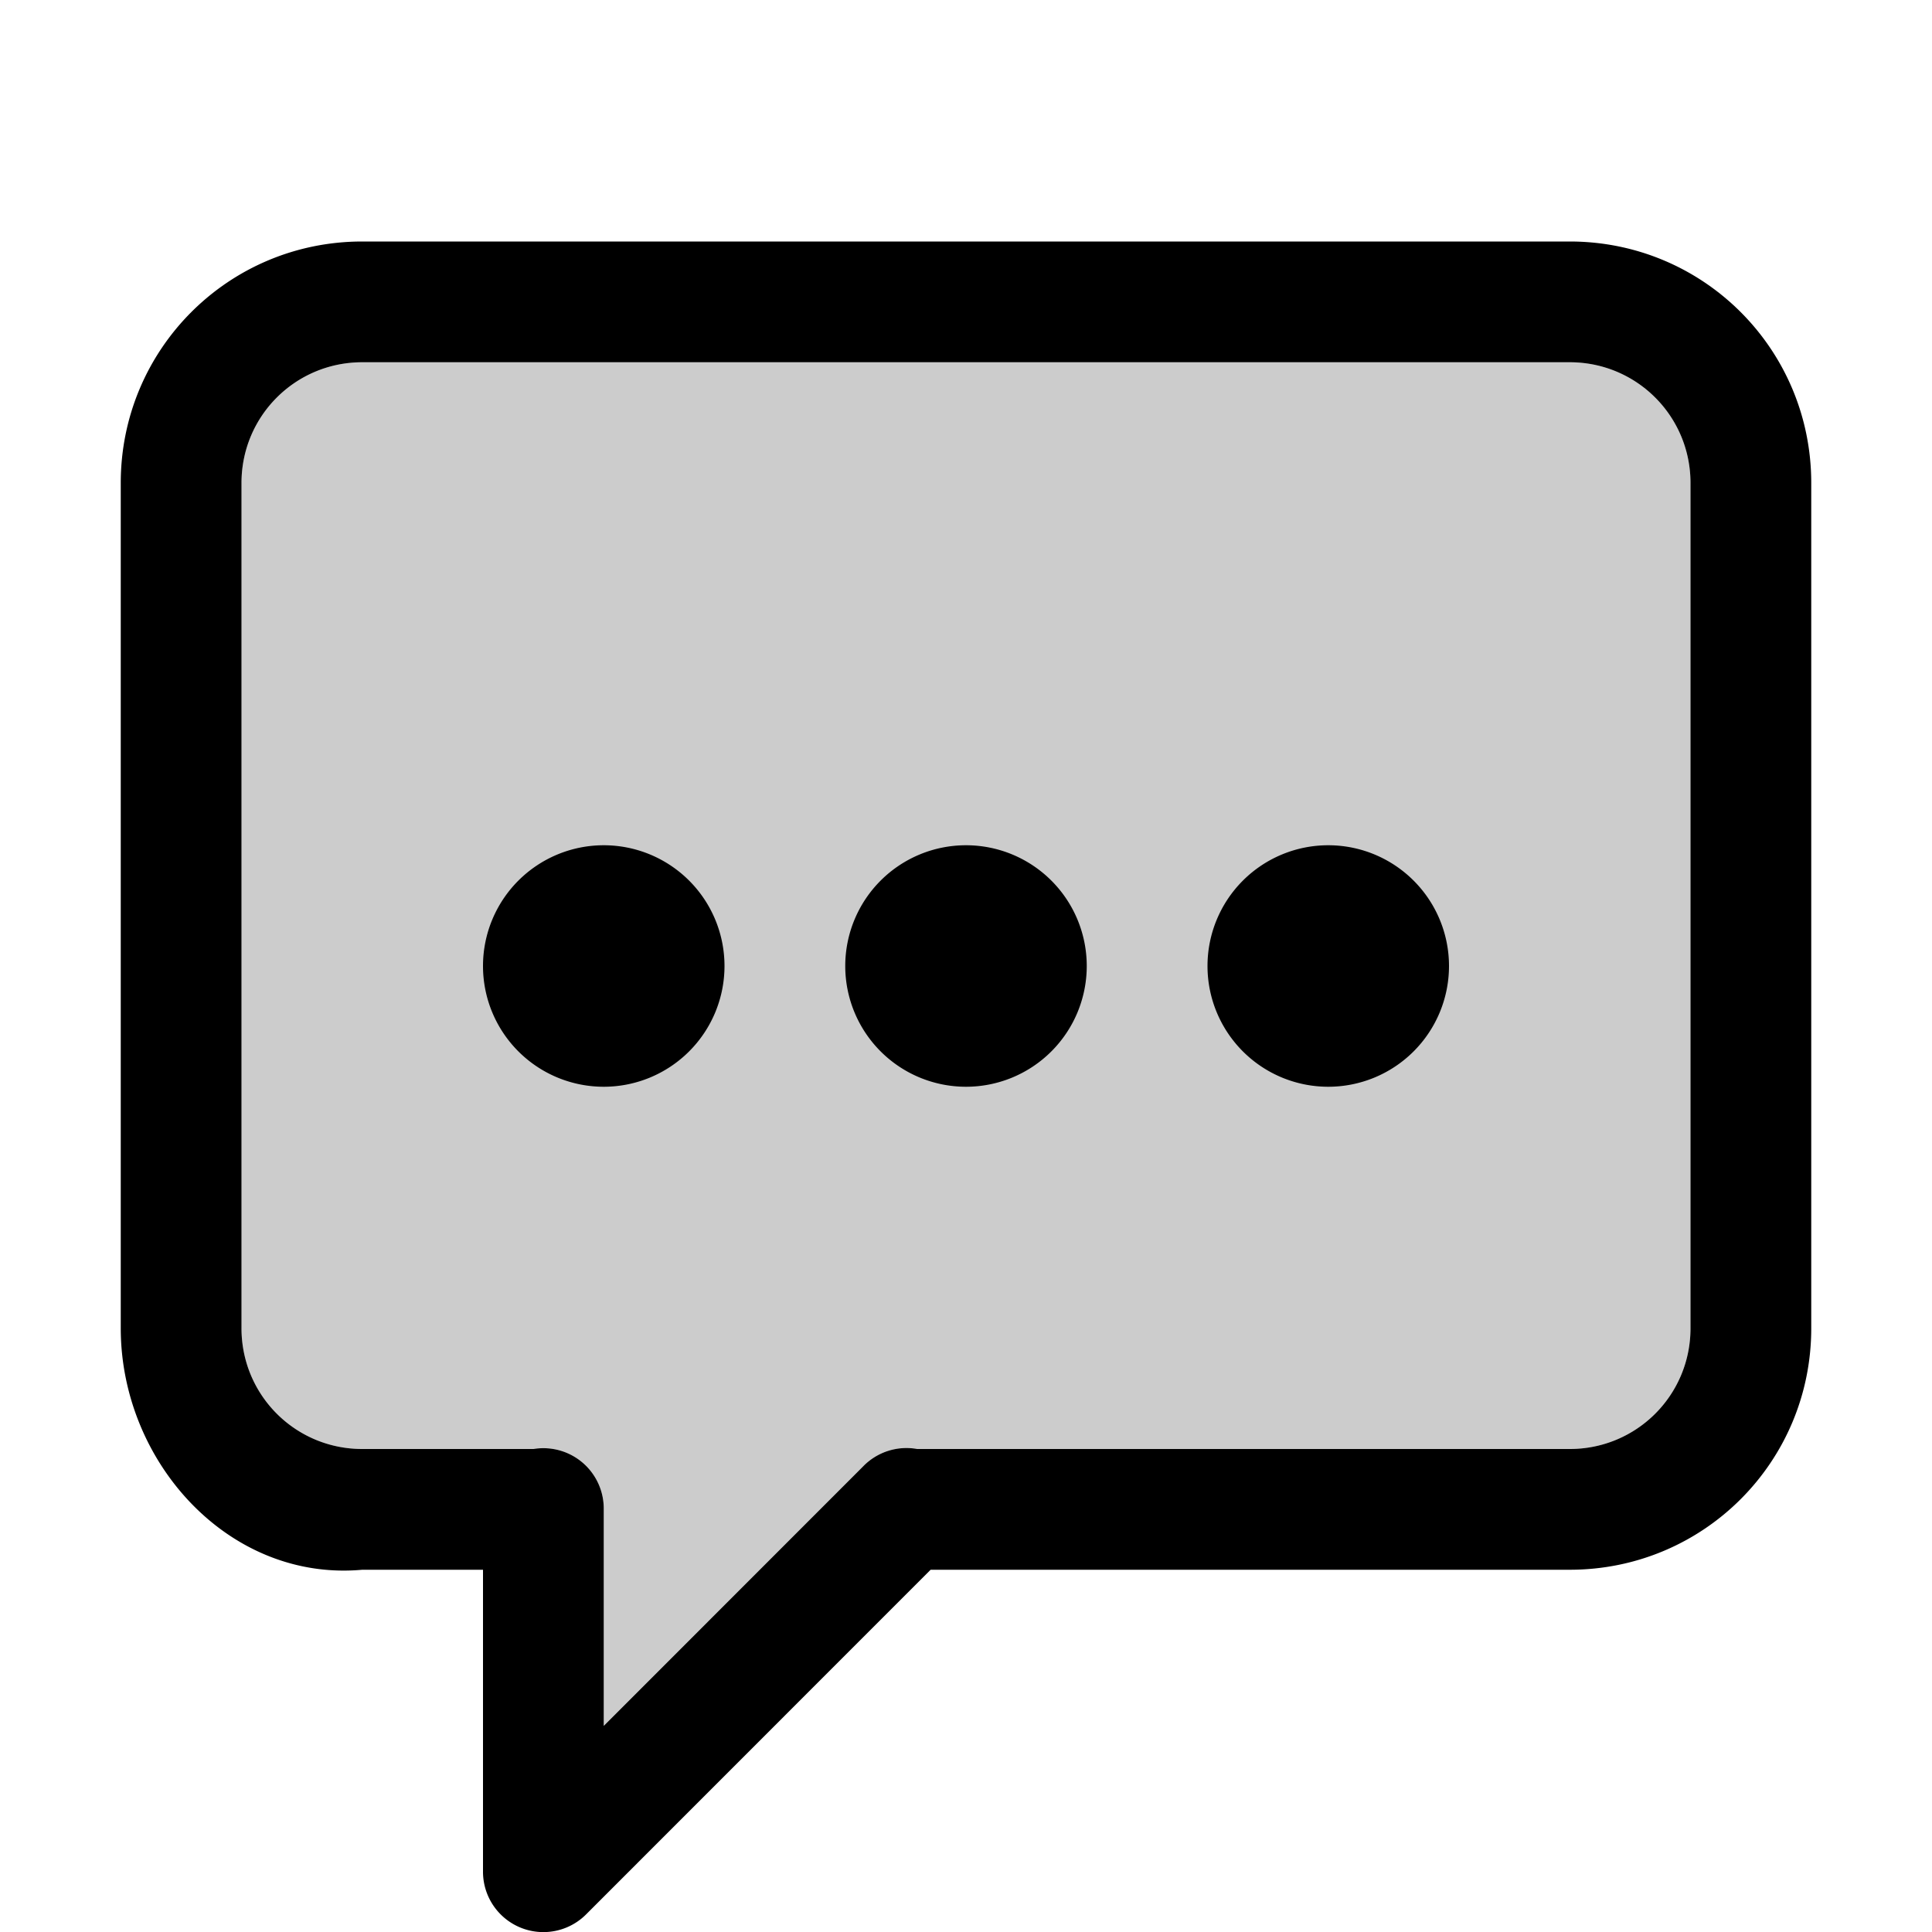<svg xmlns="http://www.w3.org/2000/svg" viewBox="0 0 16 16" fill="currentColor" height="16px" width="16px">
    <path d="M3 3h10c.554 0 1 .445 1 1v7c0 .553-.446 1-1 1H7.596a.5.5 0 00-.45.146L5 14.292V12.5a.5.5 0 00-.582-.5H3c-.554 0-1-.446-1-1V4c0-.554.446-1 1-1z" opacity=".2"/>
    <path d="M3 2c-1.108 0-2 .892-2 2v7c0 1.108.896 2.1 2 2h1v2.5a.5.5 0 00.854.354L7.707 13H13c1.108 0 2-.892 2-2V4c0-1.108-.892-2-2-2H3zm0 1h10c.554 0 1 .446 1 1v7c0 .554-.446 1-1 1H7.596a.5.5 0 00-.45.146L5 14.293V12.5a.5.5 0 00-.582-.5H3c-.554 0-1-.446-1-1V4c0-.554.446-1 1-1zm2 4a1 1 0 00-1 1 1 1 0 001 1 1 1 0 001-1 1 1 0 00-1-1zm3 0a1 1 0 00-1 1 1 1 0 001 1 1 1 0 001-1 1 1 0 00-1-1zm3 0a1 1 0 00-1 1 1 1 0 001 1 1 1 0 001-1 1 1 0 00-1-1z"/>
</svg>
